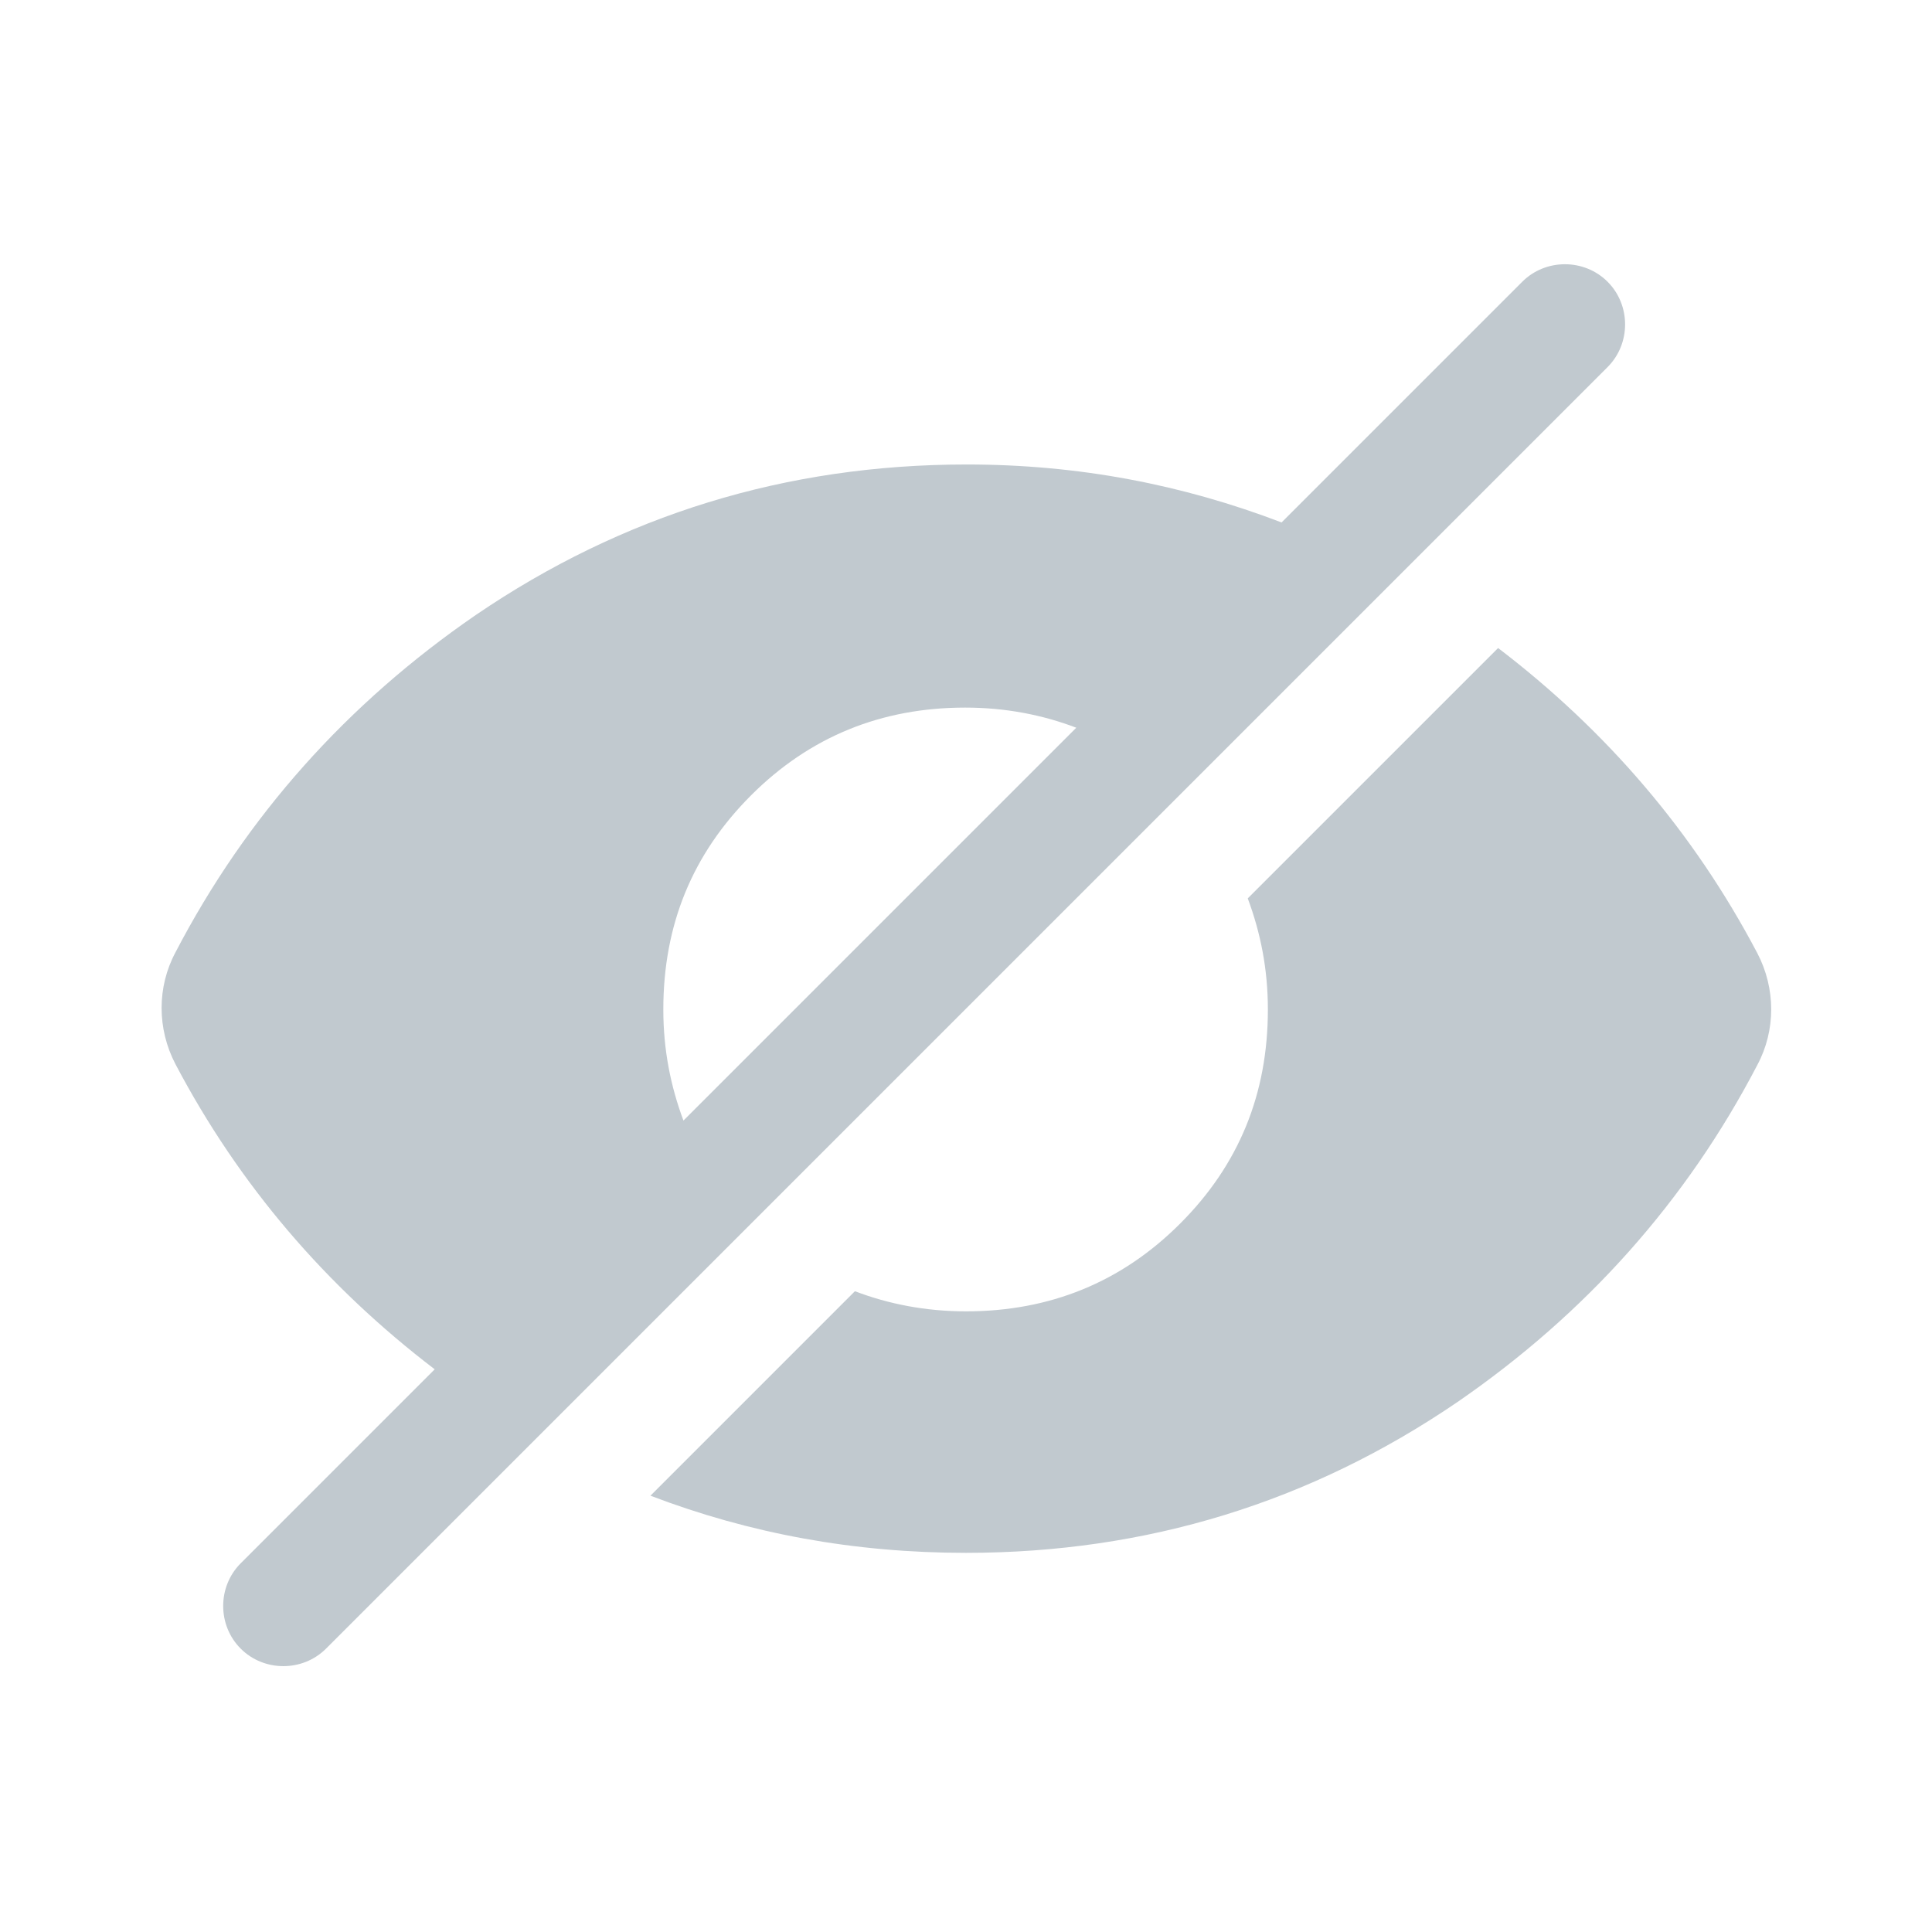 <svg width="24" height="24" viewBox="0 0 24 24" fill="none" xmlns="http://www.w3.org/2000/svg">
  <path
    d="M21.83 13.23C20.95 14.92 19.7 16.32 18.1 17.42C16.28 18.66 14.25 19.29 12 19.29C10.61 19.29 9.31 19.05 8.08 18.58L10.62 16.04C11.04 16.2 11.5 16.29 12 16.29C13.04 16.29 13.93 15.93 14.66 15.2C15.39 14.47 15.75 13.59 15.75 12.54C15.75 12.04 15.66 11.59 15.5 11.16L18.61 8.05C19.96 9.08 21.04 10.34 21.83 11.84C22.06 12.28 22.06 12.8 21.83 13.23V13.23ZM9.34 15.19L6.65 17.88L4.05 20.48C3.76 20.77 3.28 20.77 2.99 20.48C2.7 20.19 2.7 19.71 2.99 19.42L5.4 17.01C4.05 15.98 2.97 14.72 2.18 13.22C1.95 12.78 1.95 12.26 2.18 11.83C3.06 10.14 4.31 8.74 5.91 7.64C7.73 6.4 9.76 5.77 12.01 5.77C13.4 5.77 14.69 6.02 15.92 6.49L18.91 3.5C19.2 3.21 19.68 3.21 19.97 3.5C20.26 3.79 20.26 4.27 19.97 4.56L17.37 7.16L14.68 9.85L9.36 15.17L9.34 15.19ZM8.5 13.91L13.37 9.04C12.95 8.88 12.49 8.79 11.99 8.79C10.95 8.79 10.06 9.15 9.33 9.88C8.6 10.61 8.24 11.49 8.24 12.54C8.24 13.04 8.33 13.49 8.49 13.92L8.5 13.91Z"
    fill="#C1C9CF" />
</svg>